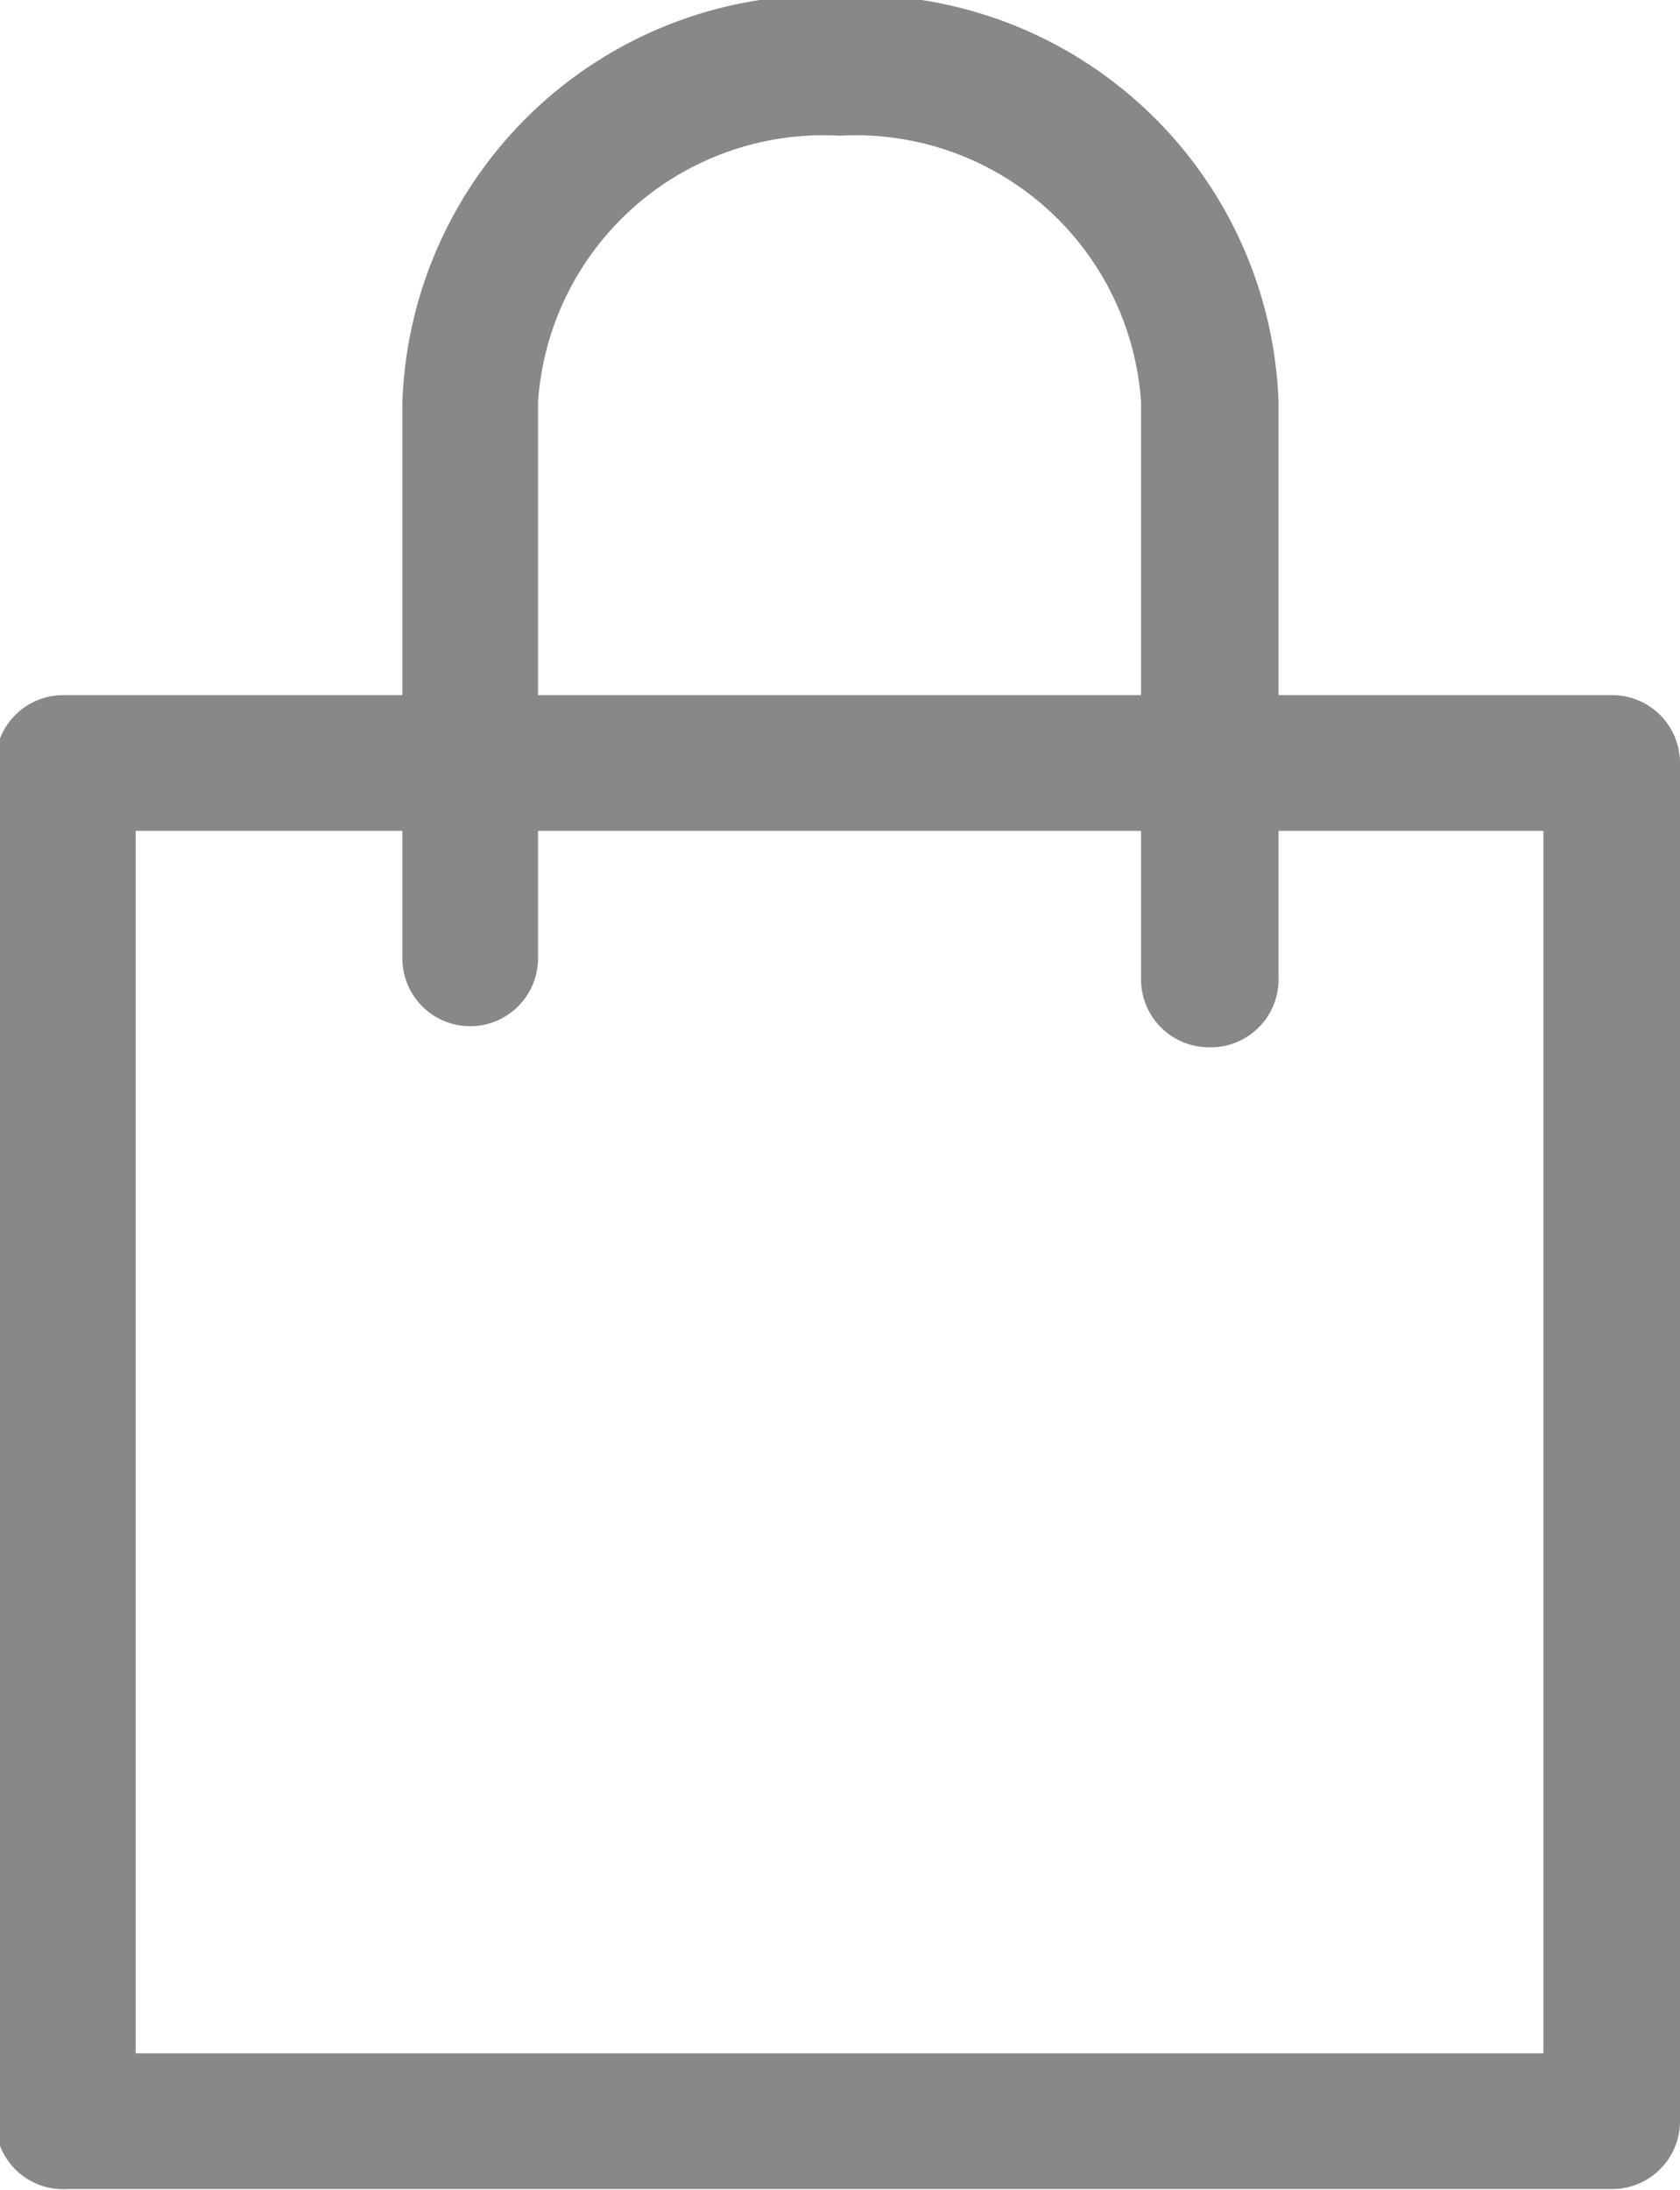 <svg id="Layer_1" data-name="Layer 1" xmlns="http://www.w3.org/2000/svg" viewBox="0 0 18.33 23.88"><defs><style>.cls-1{fill:#888}</style></defs><path class="cls-1" d="M13.24 11.47a.74.74 0 01-.74-.74V4.44a3.12 3.12 0 00-3.29-2.91 3.12 3.12 0 00-3.29 2.91v6.06a.74.74 0 01-1.48 0V4.44A4.6 4.6 0 019.21 0 4.6 4.6 0 0114 4.44v6.28a.74.74 0 01-.76.75z" transform="translate(-.05 -.05)"/><path class="cls-1" d="M17.64 23.92H.79a.74.74 0 01-.79-.74V8.37a.74.74 0 01.74-.74h16.9a.74.74 0 01.74.74v14.81a.74.74 0 01-.74.74zM1.53 22.44h15.36V9.11H1.53z" transform="translate(-.05 -.05)"/></svg>